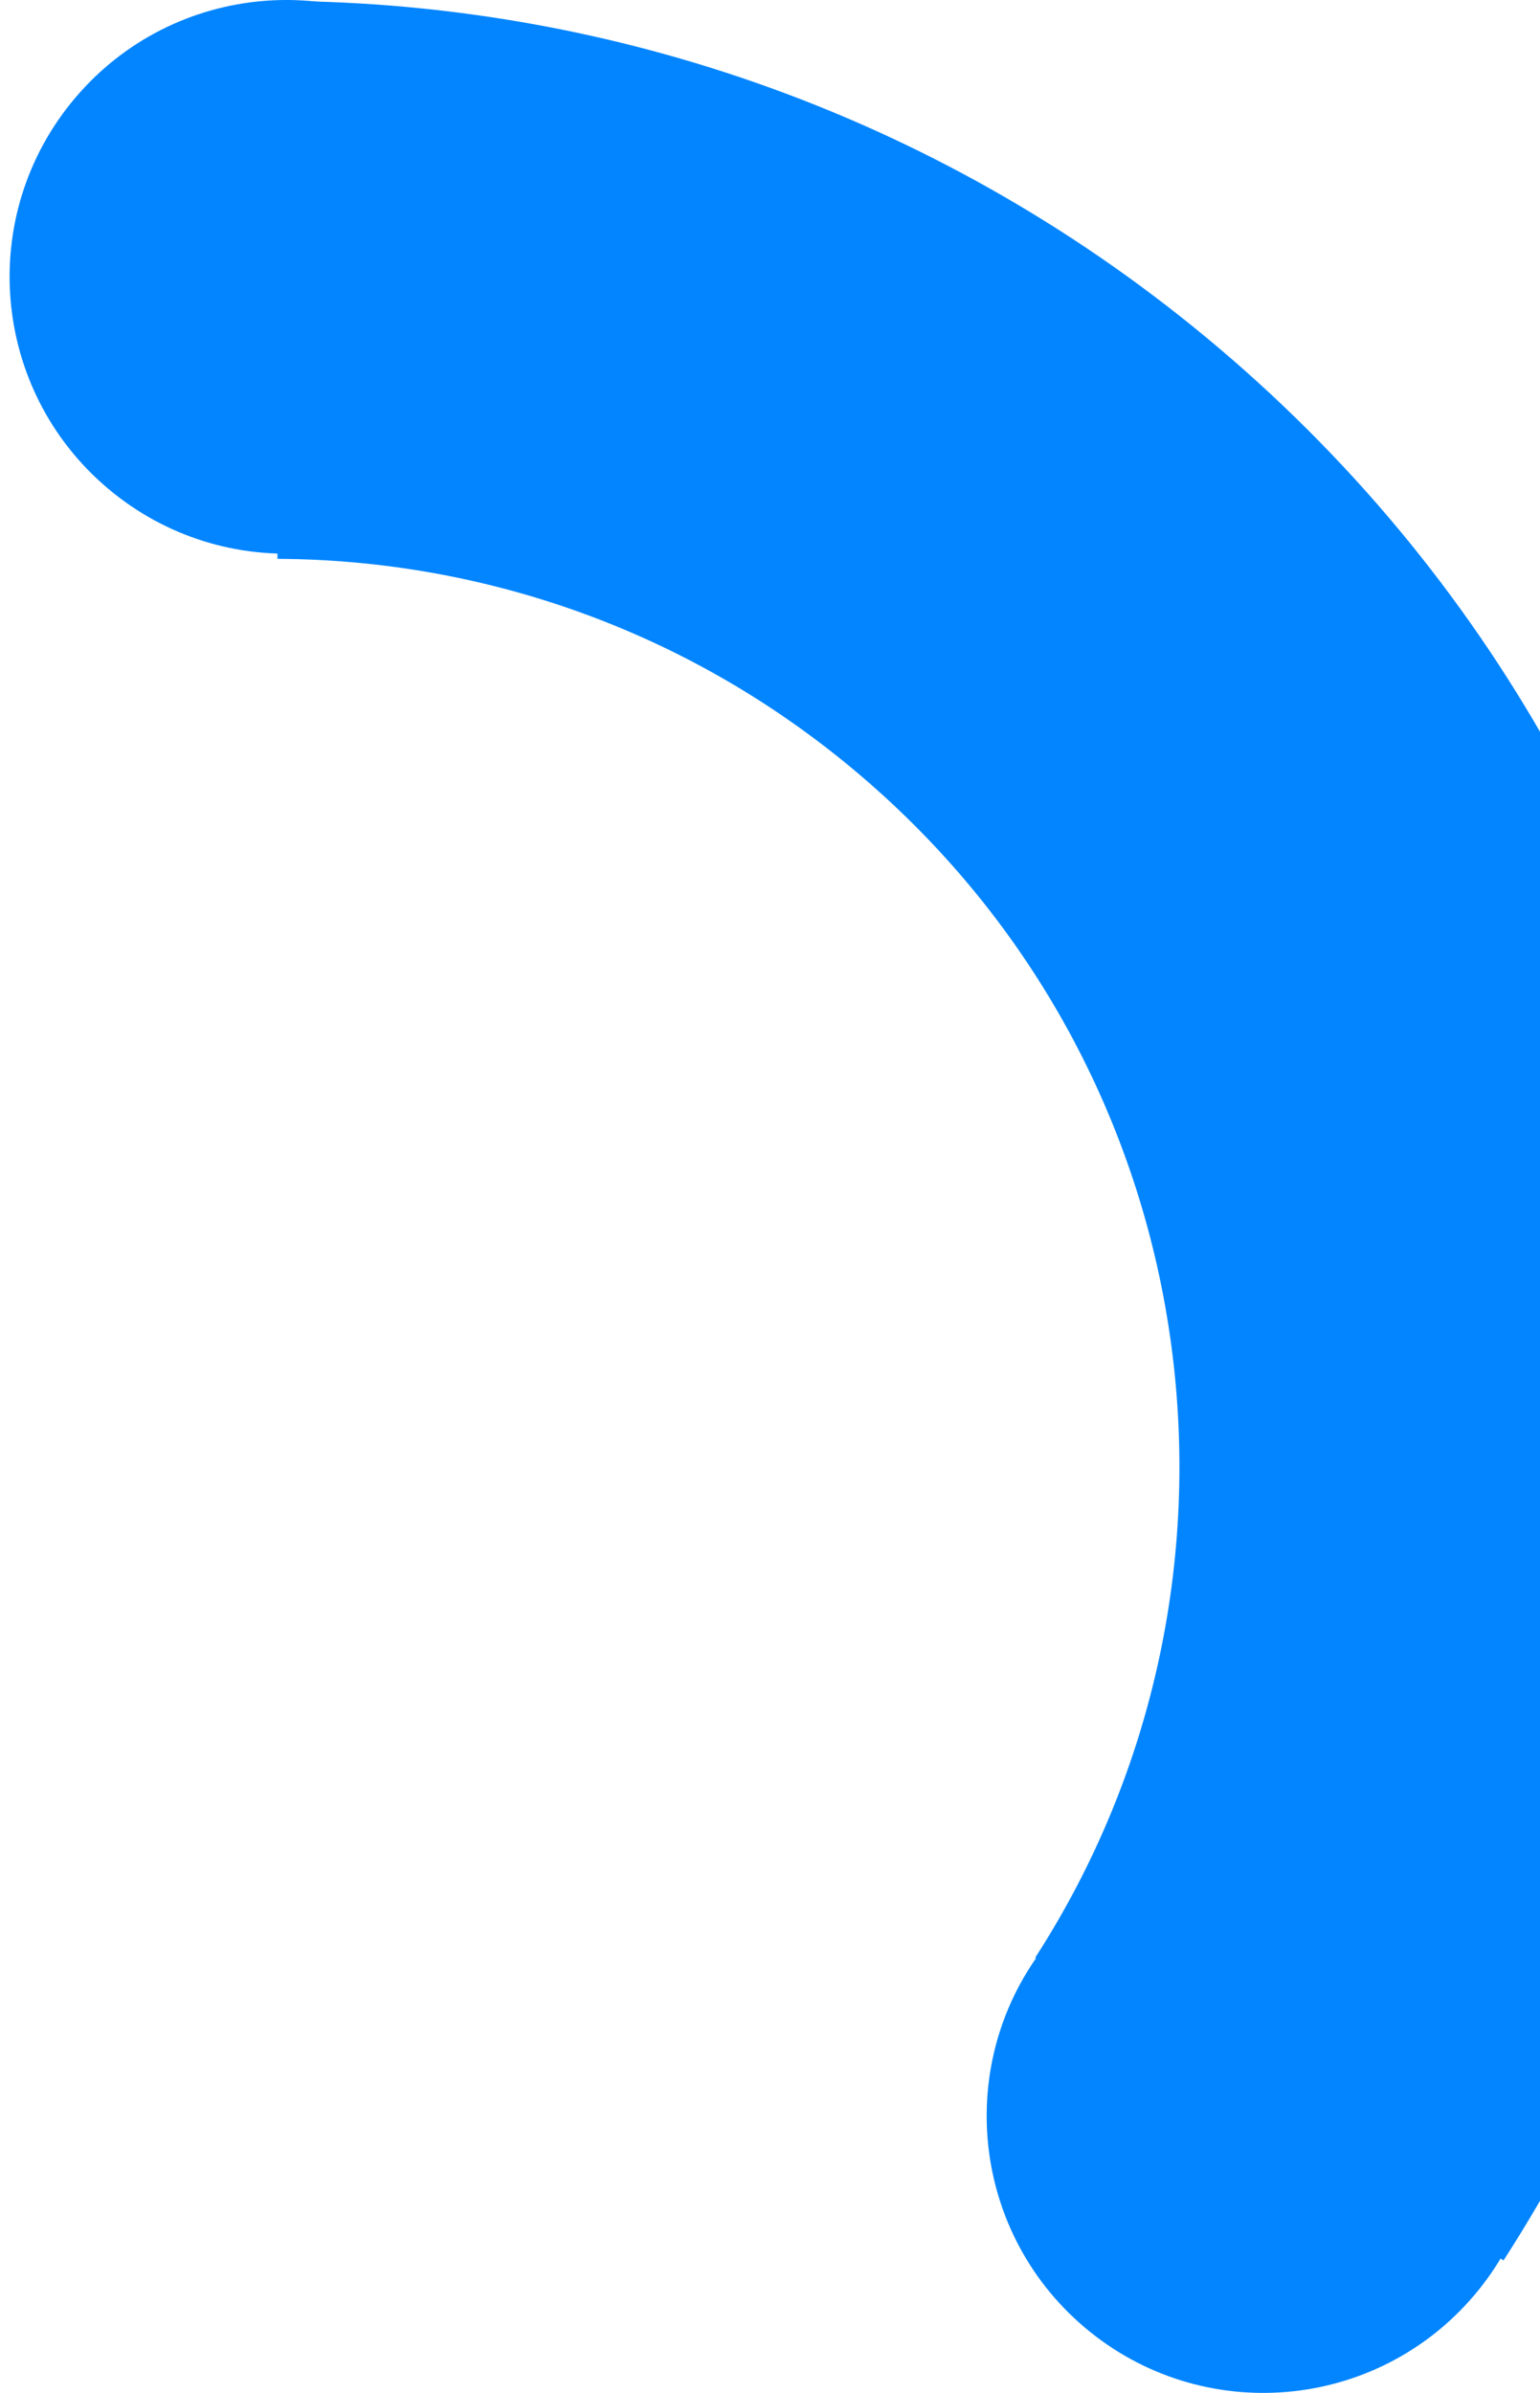 <svg version="1.1" xmlns="http://www.w3.org/2000/svg" xmlns:xlink="http://www.w3.org/1999/xlink" width="69.054" height="107.223" viewBox="0,0,69.054,107.223"><g transform="translate(-227.854,-114.301)"><g stroke-miterlimit="10"><g><path d="M240.354,126.842c12.043,0.057 24.134,4.186 34.05,12.571c20.641,17.456 24.657,47.275 10.368,69.392" fill="none" stroke="#0285ff" stroke-width="25"/><path d="M231.218,118.696c4.424,-5.231 12.252,-5.886 17.483,-1.462c5.231,4.424 5.886,12.252 1.462,17.483c-4.424,5.231 -12.252,5.886 -17.483,1.462c-5.231,-4.424 -5.886,-12.252 -1.462,-17.483z" fill="#0285ff" stroke="none" stroke-width="0"/><path d="M275.03,201.108c4.424,-5.231 12.252,-5.886 17.483,-1.462c5.231,4.424 5.886,12.252 1.462,17.483c-4.424,5.231 -12.252,5.886 -17.483,1.462c-5.231,-4.424 -5.886,-12.252 -1.462,-17.483z" fill="#0285ff" stroke="none" stroke-width="0"/></g></g></g></svg>